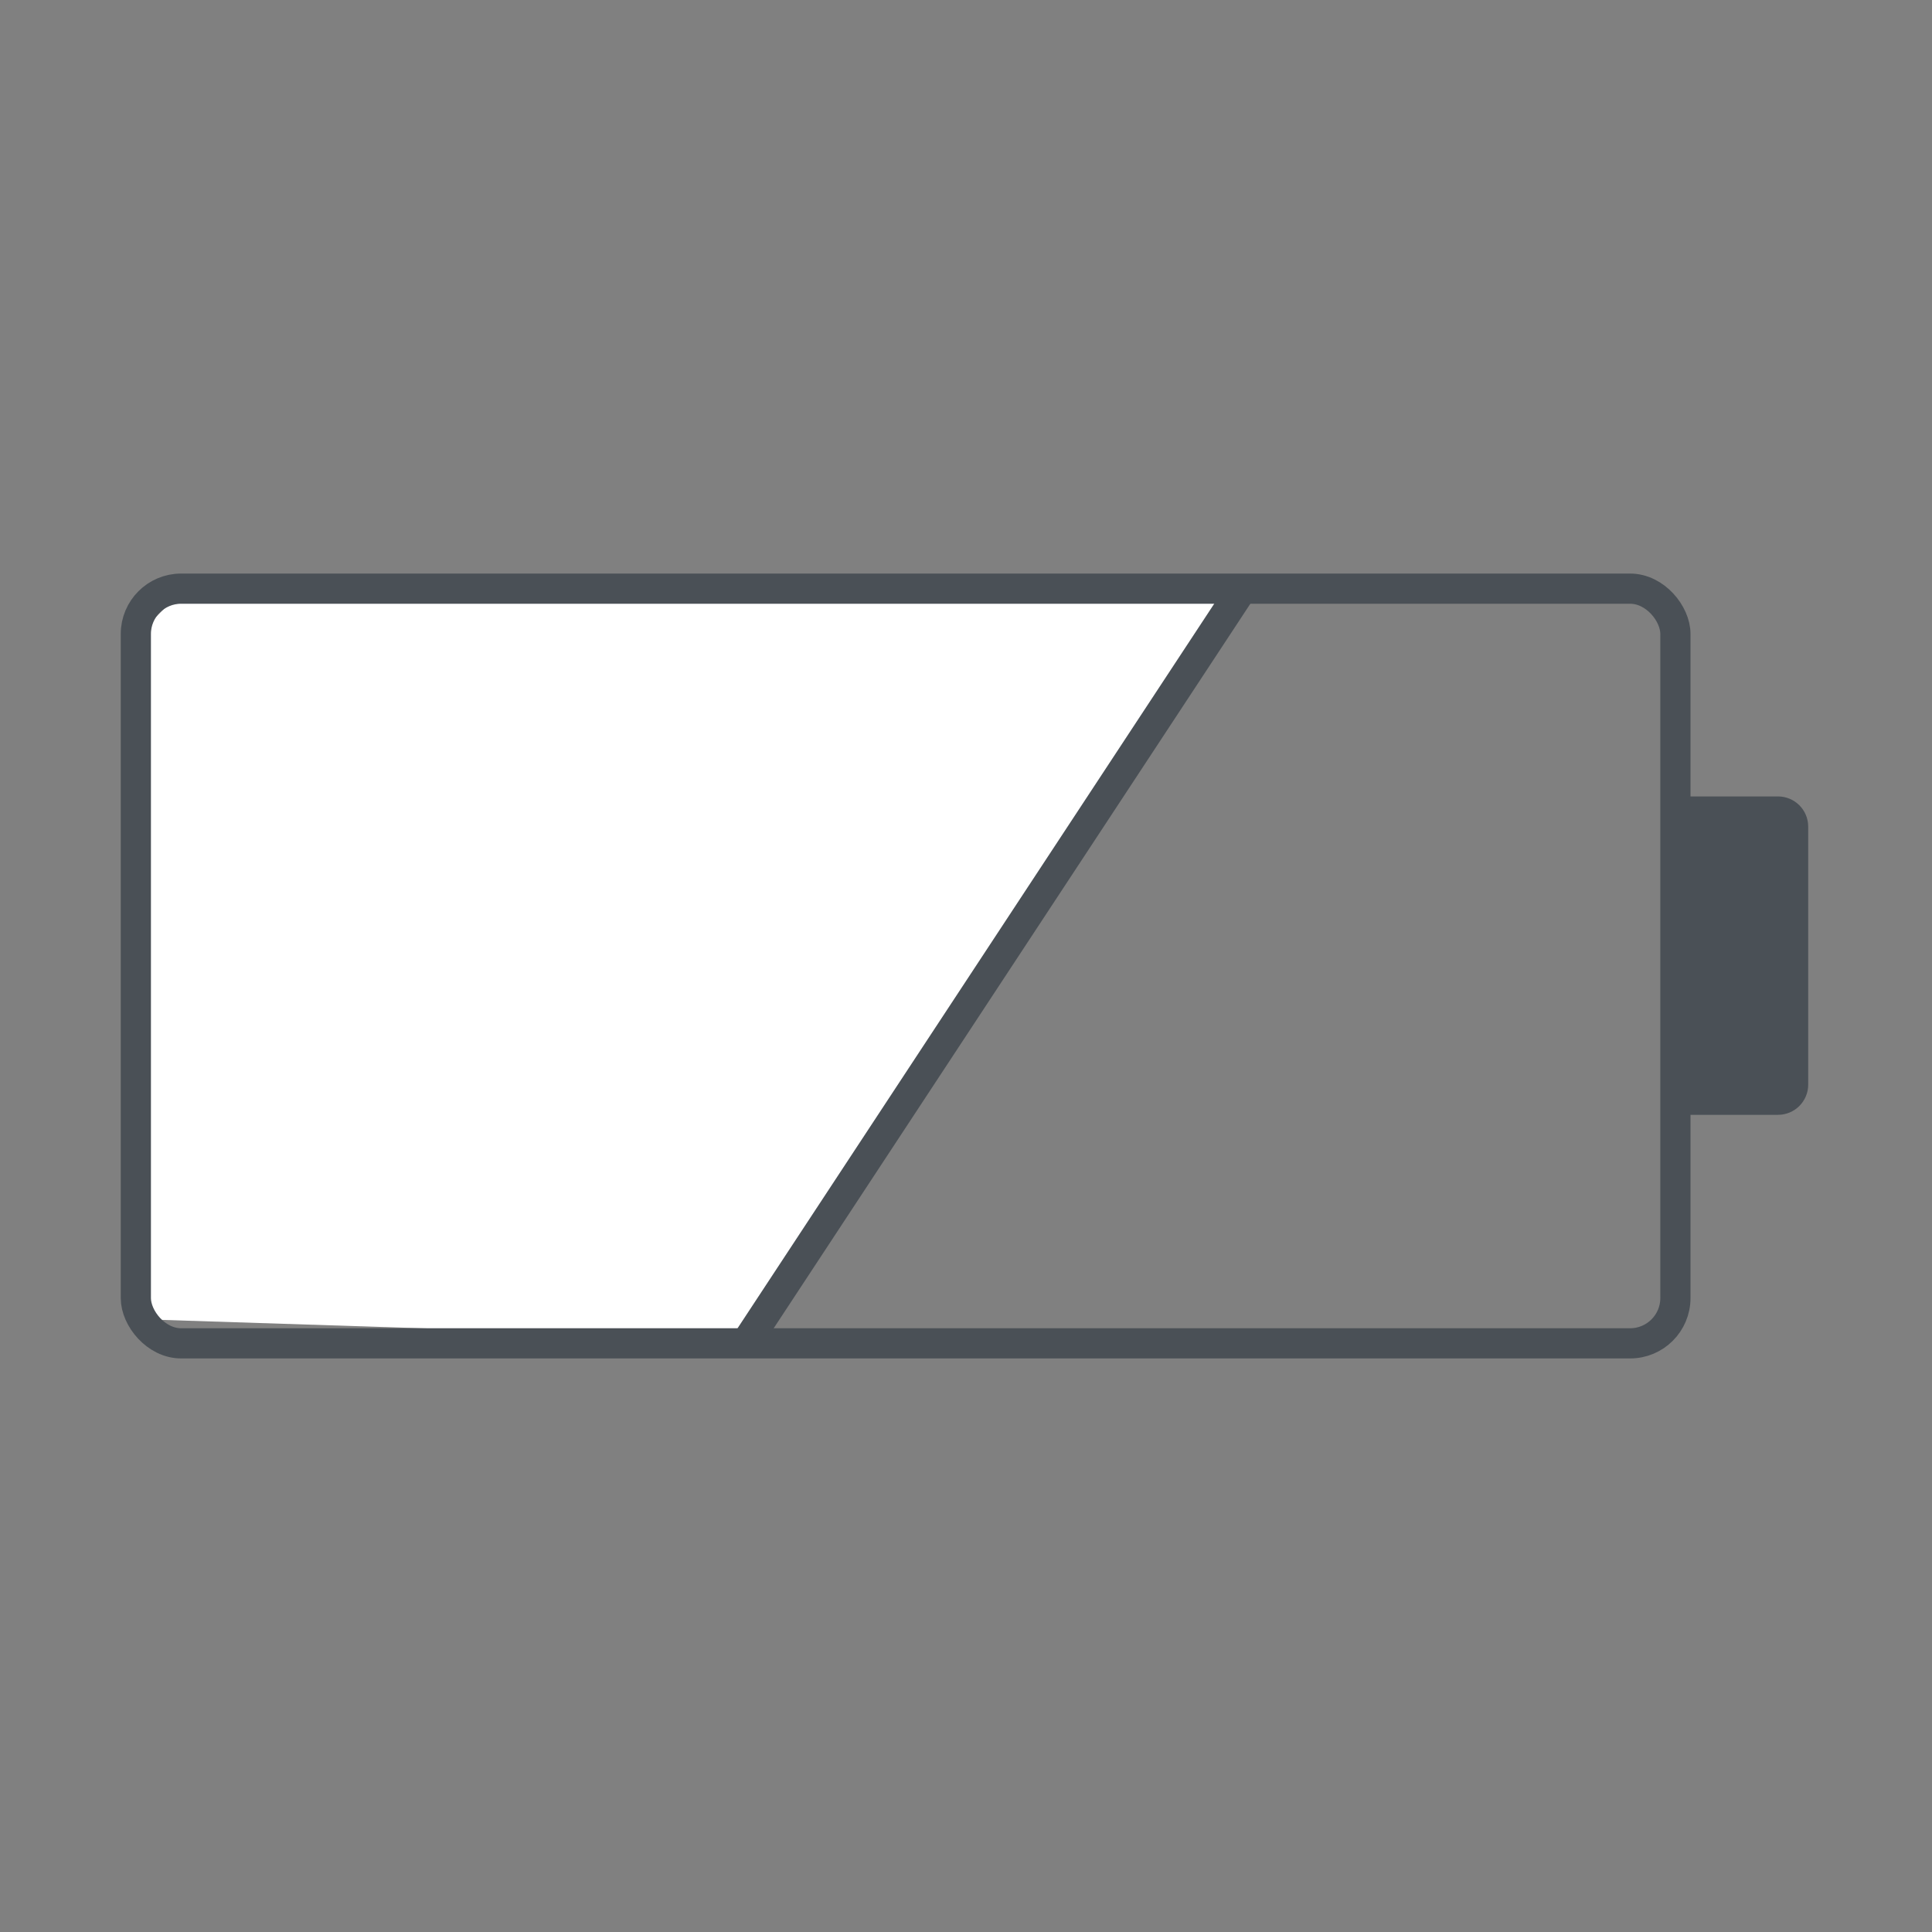 <svg width="64" height="64" viewBox="0 0 64 64" fill="none" xmlns="http://www.w3.org/2000/svg">
<rect x="0" y="0" width="64" height="64" fill="#808080" stroke="none"/>
<path d="M4.652 43.7V20.95L5.952 19.65H41.052L24.802 44.35L4.652 43.7Z" fill="white"/>
<rect x="4.5" y="19.5" width="51" height="25" rx="1.5" stroke="#4A5056"/>
<path d="M56.18 26.883H58.899C59.175 26.883 59.399 27.107 59.399 27.383V35.93C59.399 36.206 59.175 36.43 58.899 36.43H56.18V26.883Z" fill="#4A5056" stroke="#4A5056"/>
<path d="M24.801 44.35L41.051 19.65" stroke="#4A5056"/>
</svg>
